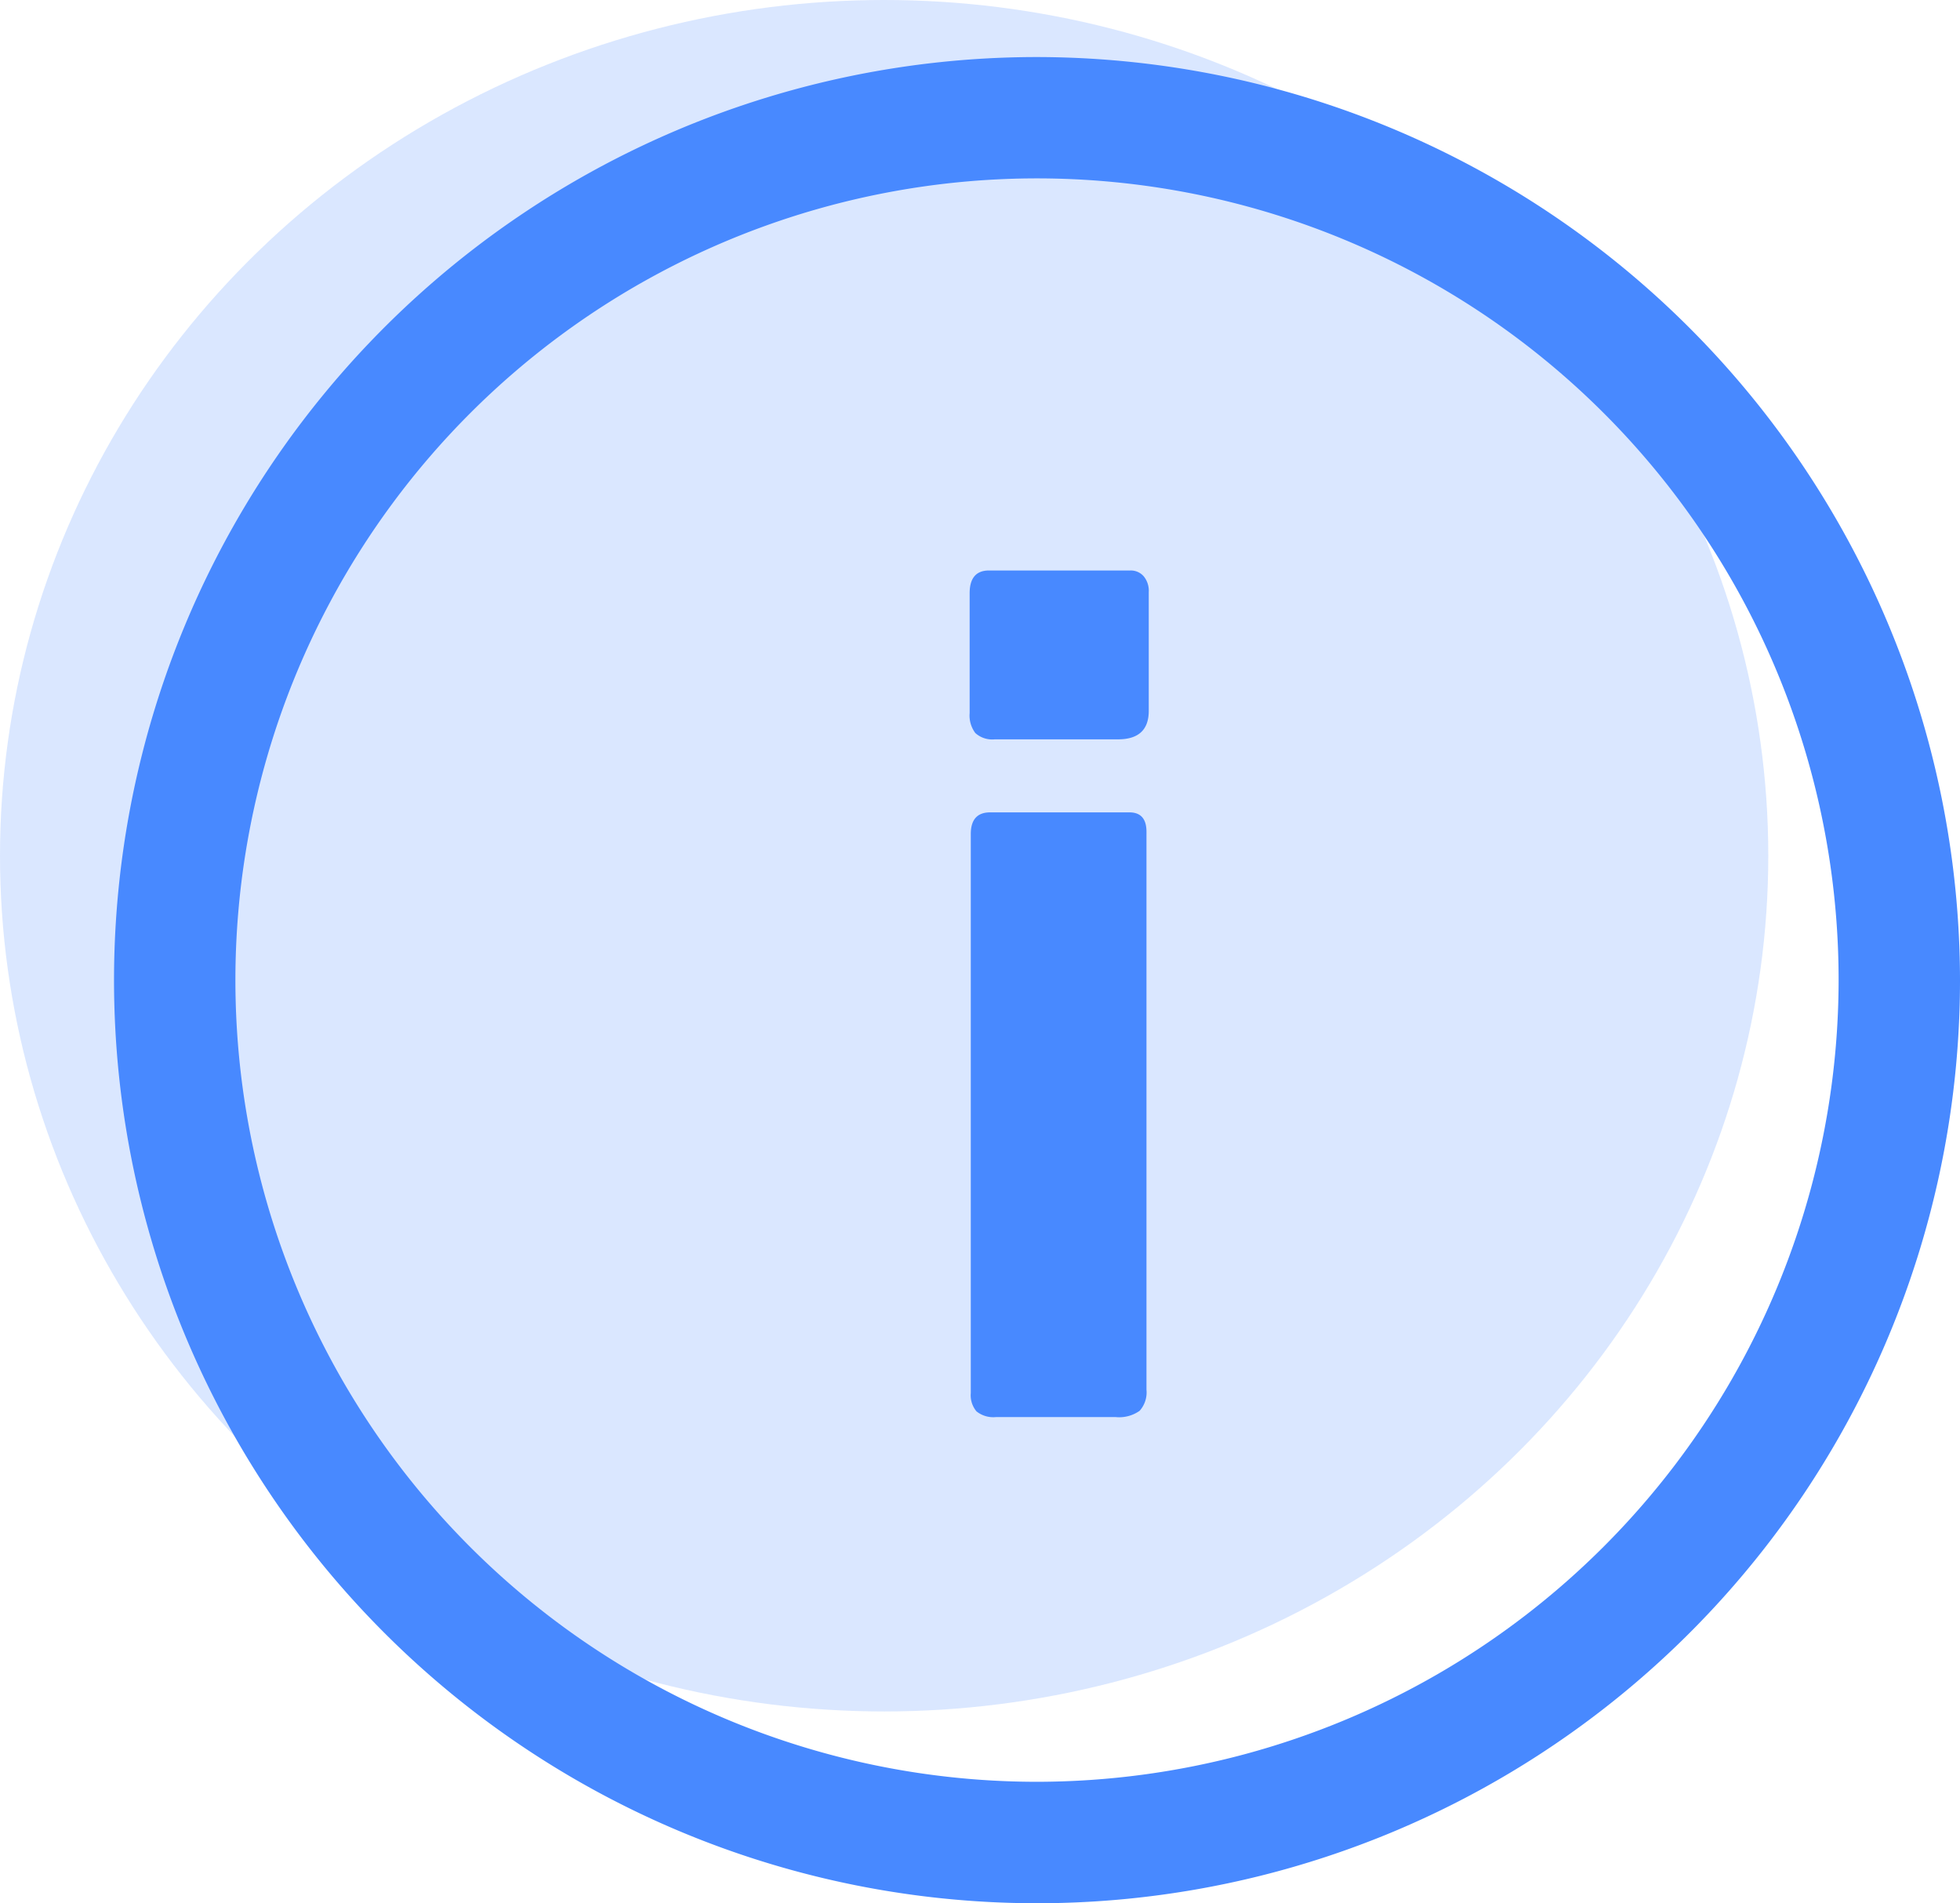 <svg xmlns="http://www.w3.org/2000/svg" width="34.361" height="33.361" viewBox="0 0 34.361 33.361">
  <g id="Icono_Ok" data-name="Icono Ok" transform="translate(0.827 -0.238)">
    <ellipse id="Elipse_" data-name="Elipse " cx="15.5" cy="15" rx="15.5" ry="15" transform="translate(-0.827 0.238)" fill="#4889ff" opacity="0.2"/>
    <path id="Trazado_" data-name="Trazado " d="M21.961,3.19A16.181,16.181,0,1,0,38.141,19.371,16.2,16.2,0,0,0,21.961,3.19Zm0,30.233A14.053,14.053,0,1,1,36.013,19.371,14.068,14.068,0,0,1,21.961,33.423Zm0,0" transform="translate(-4.607 -1.952)" fill="#4889ff"/>
    <path id="Path_611" data-name="Path 611" d="M4.22-12.38q0,.5-.54.5H1.52a.443.443,0,0,1-.34-.11.51.51,0,0,1-.1-.35v-2.1q0-.4.34-.4H3.9a.3.3,0,0,1,.23.1.4.4,0,0,1,.09.28ZM4.18-.48a.484.484,0,0,1-.12.37A.622.622,0,0,1,3.64,0H1.54A.471.471,0,0,1,1.2-.1a.438.438,0,0,1-.1-.32v-9.8q0-.38.34-.38H3.88q.3,0,.3.34Z" transform="translate(15.092 25.078)" fill="#4889ff"/>
  </g>
</svg>
